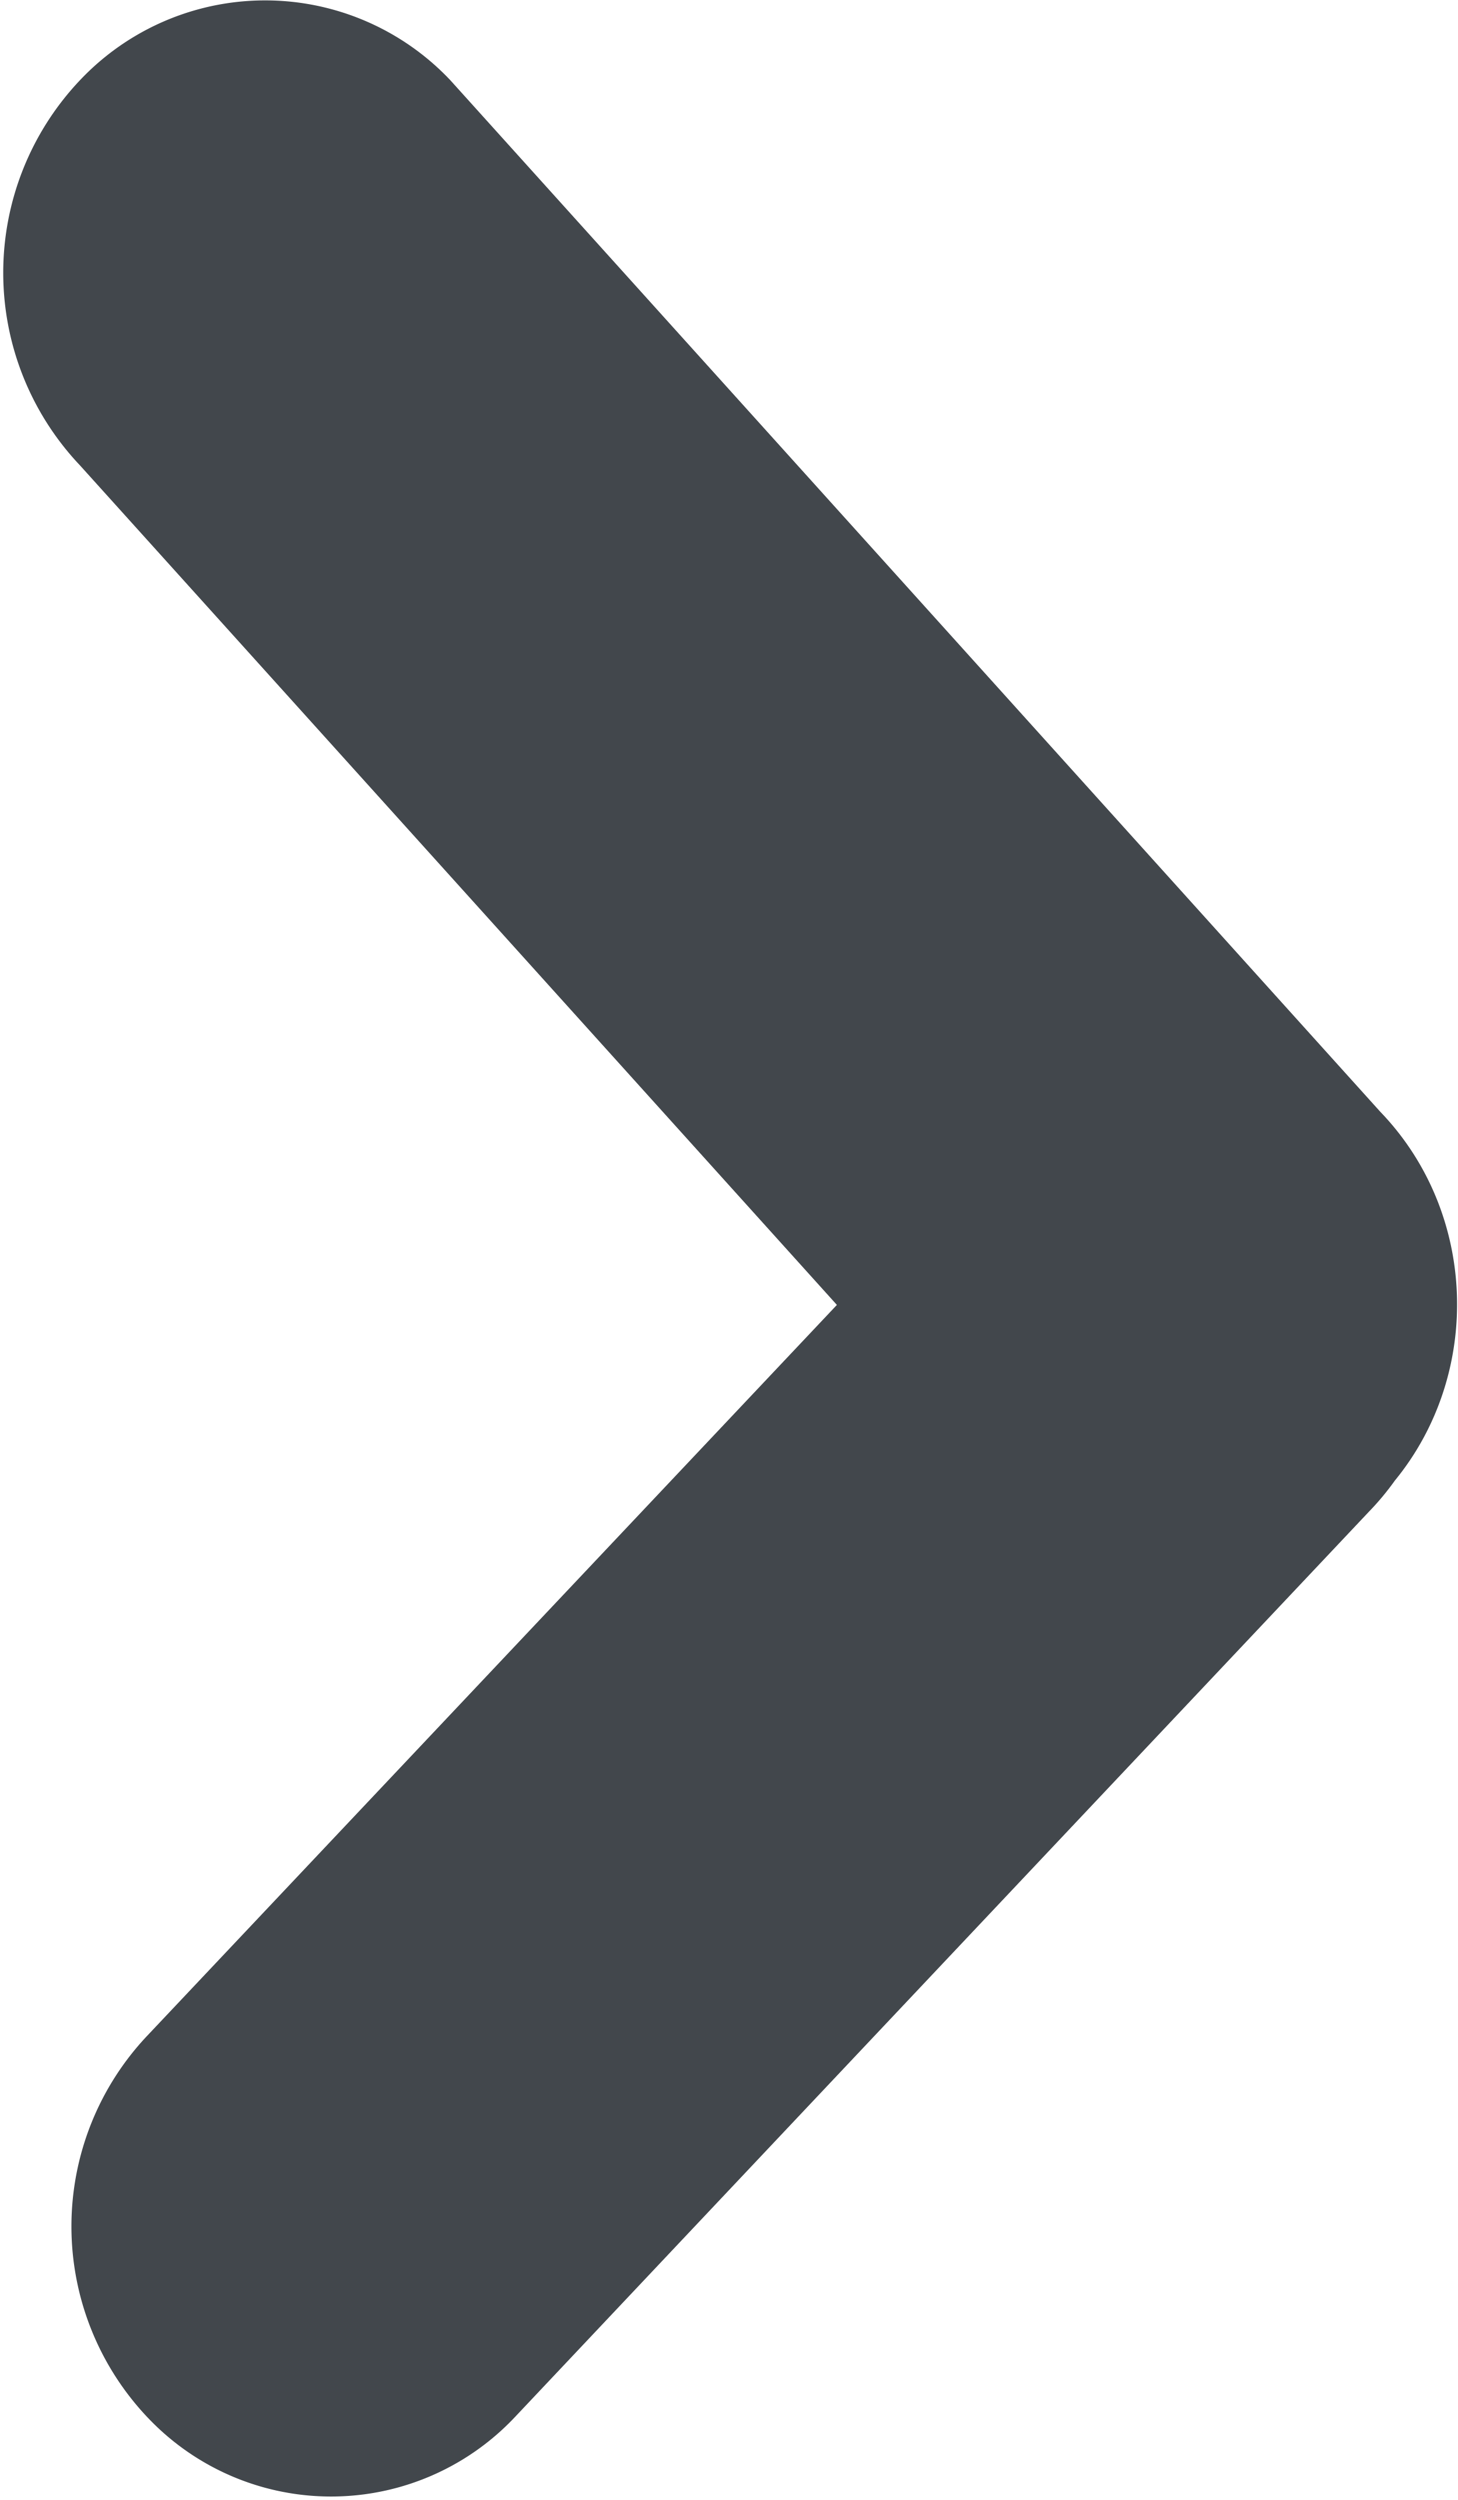 <svg xmlns="http://www.w3.org/2000/svg" width="7" height="12" viewBox="0 0 7 12"><g><g><path fill="#42474c" d="M.708 11.604a1.333 1.333 0 0 1 0-1.833l3.31-3.507-3.634-4.03a1.344 1.344 0 0 1 0-1.849 1.223 1.223 0 0 1 1.778 0l4.465 4.952c.467.485.49 1.257.07 1.77a1.292 1.292 0 0 1-.125.15L2.47 11.605a1.212 1.212 0 0 1-1.761 0z"/></g></g></svg>